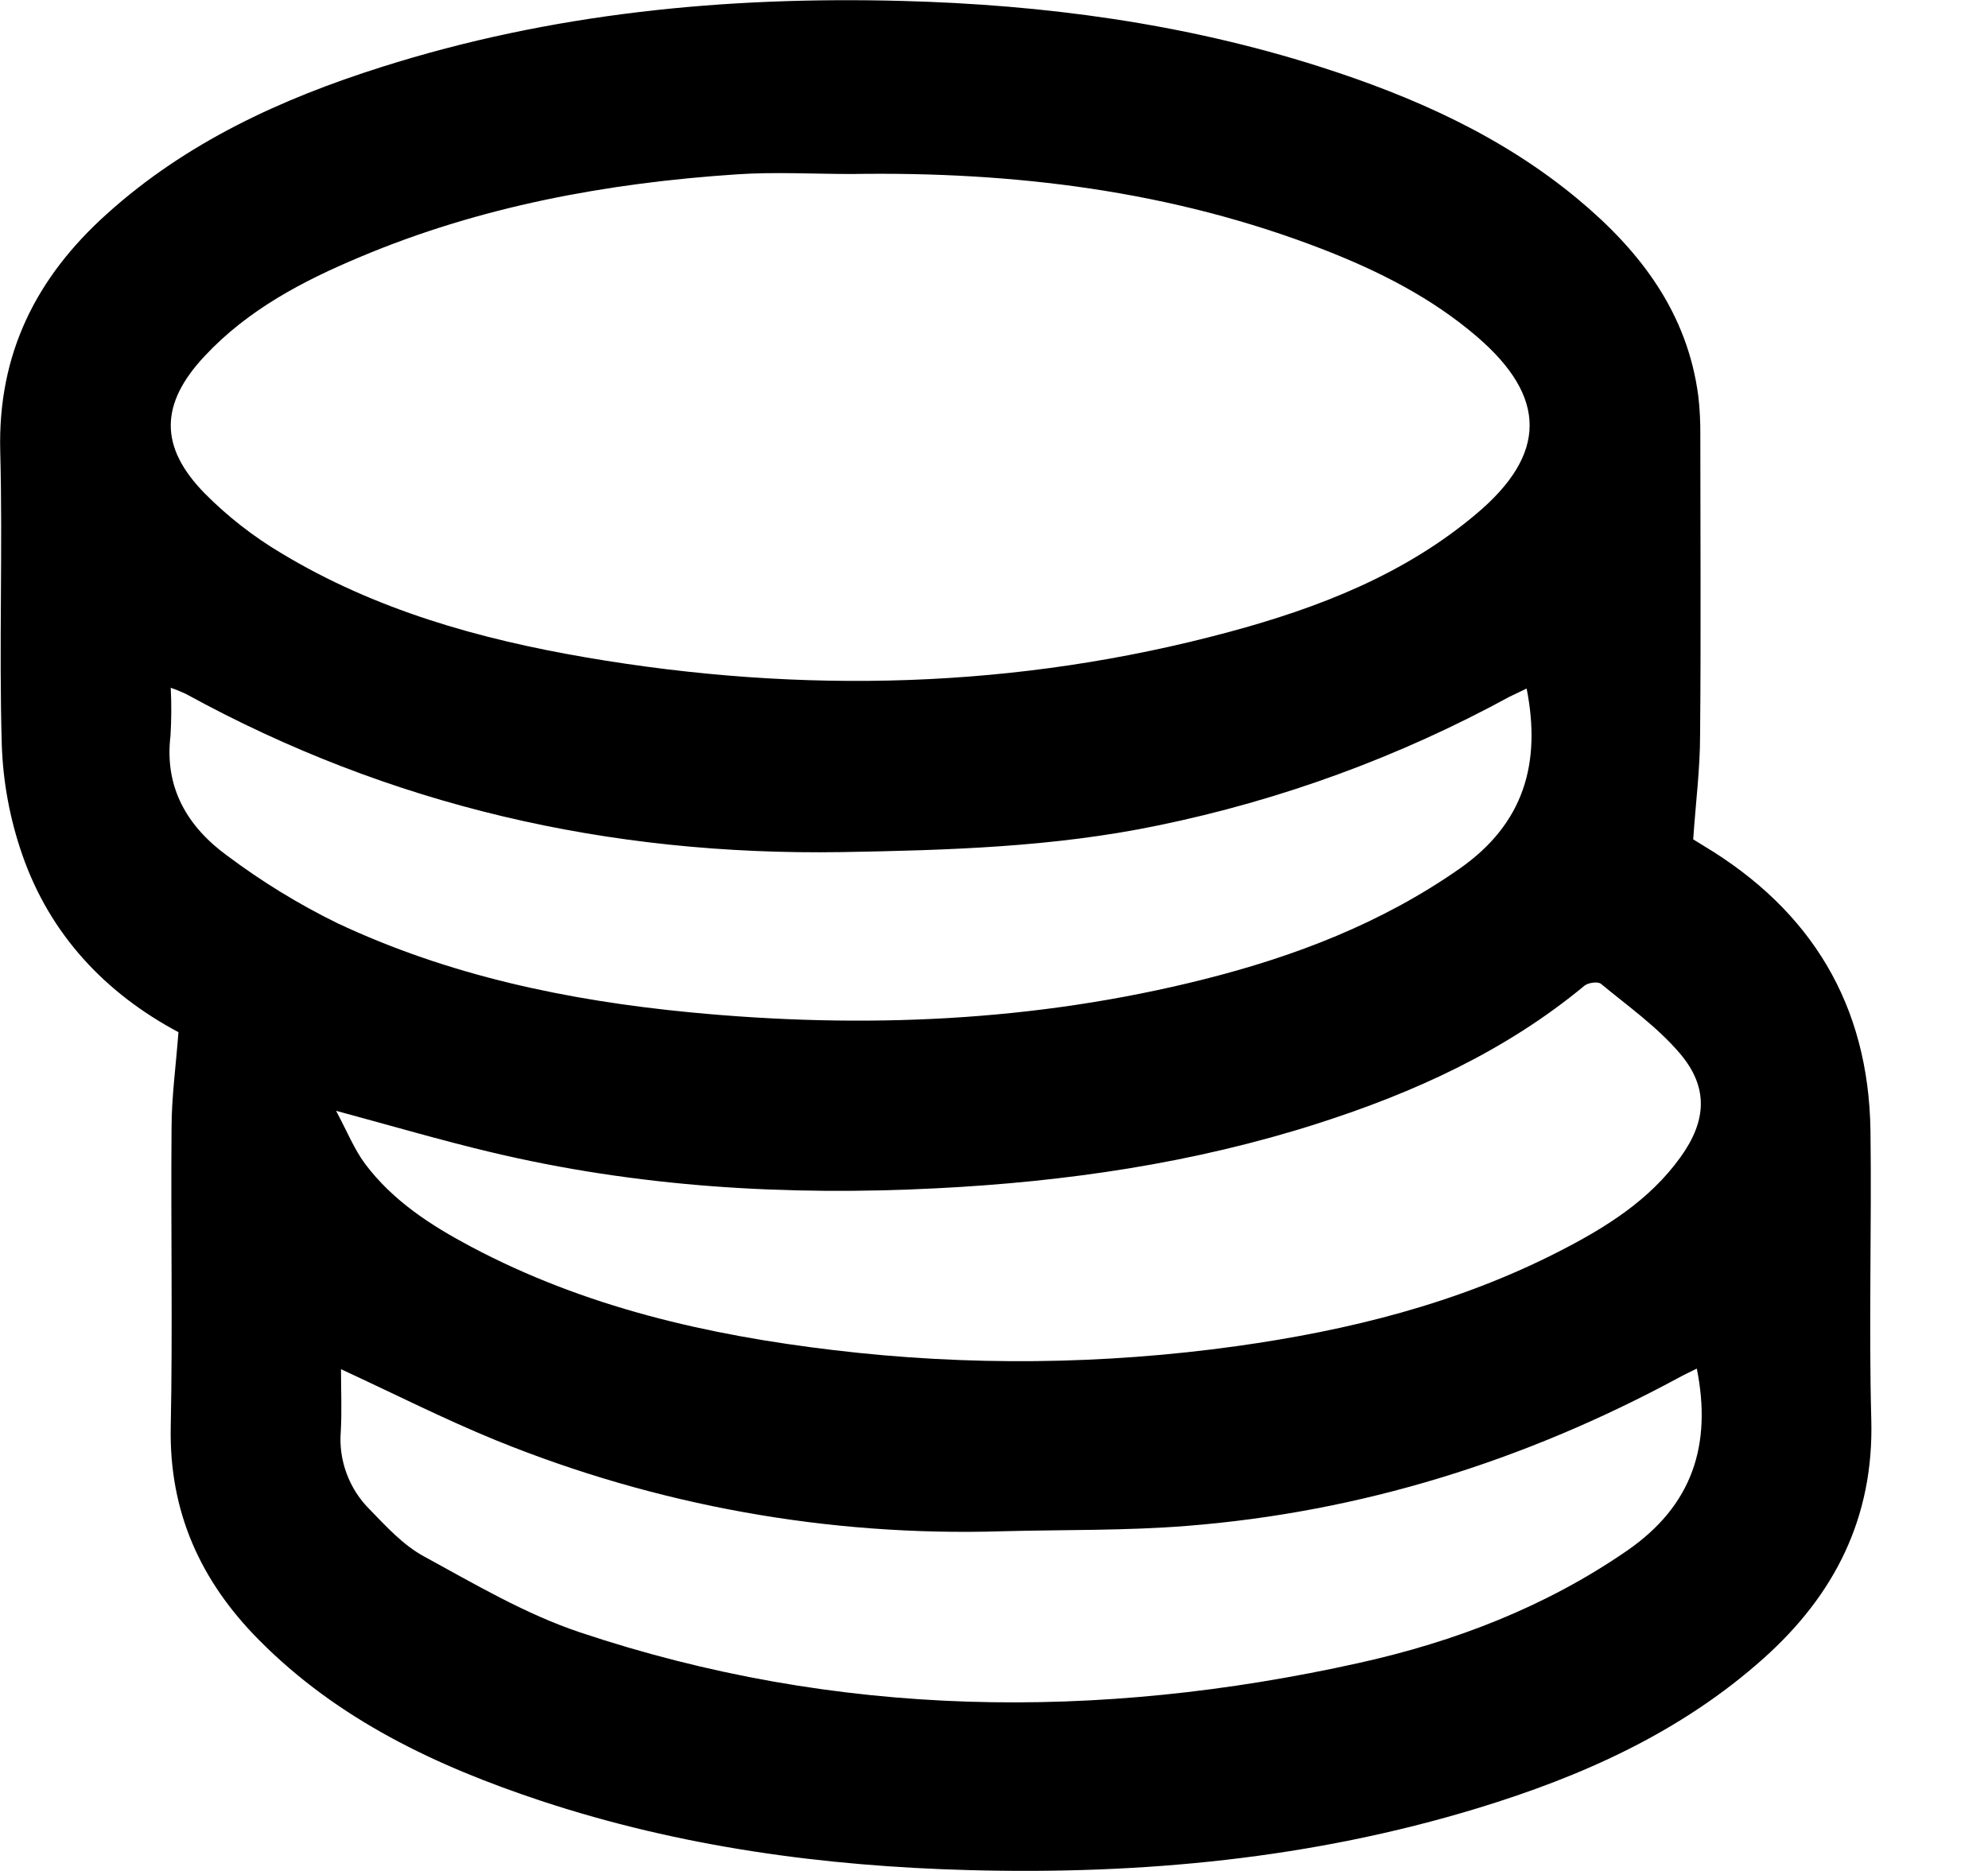 <svg width="17" height="16" viewBox="0 0 17 16" fill="none" xmlns="http://www.w3.org/2000/svg">
<path d="M1.526 8.827C0.905 8.496 0.428 7.996 0.19 7.308C0.084 7.003 0.025 6.684 0.015 6.362C-0.009 5.527 0.024 4.691 0.002 3.857C-0.019 3.023 0.311 2.372 0.912 1.831C1.591 1.218 2.403 0.845 3.263 0.573C4.712 0.113 6.202 -0.032 7.715 0.008C8.928 0.04 10.122 0.2 11.282 0.569C12.082 0.824 12.841 1.161 13.493 1.703C14.027 2.147 14.43 2.675 14.523 3.389C14.536 3.501 14.541 3.615 14.54 3.728C14.54 4.581 14.546 5.433 14.538 6.285C14.538 6.573 14.501 6.86 14.479 7.178C14.486 7.182 14.528 7.208 14.57 7.234C15.489 7.786 15.98 8.593 15.995 9.671C16.006 10.495 15.98 11.319 16.002 12.143C16.024 12.979 15.688 13.639 15.082 14.181C14.373 14.815 13.527 15.192 12.63 15.465C11.216 15.895 9.765 16.032 8.291 15.993C7.044 15.96 5.817 15.794 4.628 15.401C3.732 15.104 2.889 14.707 2.213 14.023C1.716 13.522 1.446 12.93 1.46 12.206C1.477 11.354 1.46 10.501 1.467 9.649C1.467 9.383 1.504 9.119 1.526 8.827ZM7.285 1.488C6.957 1.488 6.627 1.469 6.299 1.491C5.191 1.565 4.107 1.764 3.076 2.199C2.587 2.404 2.121 2.649 1.752 3.043C1.367 3.453 1.359 3.82 1.752 4.221C1.948 4.418 2.167 4.589 2.406 4.731C3.208 5.215 4.095 5.465 5.011 5.622C6.858 5.938 8.695 5.893 10.508 5.405C11.273 5.199 12.009 4.914 12.624 4.395C13.232 3.884 13.231 3.395 12.63 2.879C12.242 2.546 11.792 2.319 11.32 2.135C10.021 1.63 8.667 1.466 7.285 1.488ZM2.874 9.5C2.969 9.677 3.029 9.828 3.122 9.953C3.359 10.269 3.684 10.479 4.027 10.661C4.998 11.177 6.049 11.418 7.13 11.546C8.275 11.683 9.432 11.671 10.574 11.512C11.532 11.378 12.464 11.147 13.332 10.702C13.729 10.499 14.106 10.265 14.371 9.895C14.595 9.584 14.612 9.297 14.363 9.006C14.171 8.781 13.922 8.605 13.691 8.414C13.665 8.392 13.582 8.403 13.55 8.429C12.875 8.988 12.095 9.343 11.268 9.608C10.209 9.947 9.119 10.106 8.01 10.162C6.723 10.228 5.448 10.152 4.193 9.852C3.773 9.752 3.357 9.63 2.876 9.5H2.874ZM2.916 11.71C2.916 11.892 2.924 12.069 2.914 12.244C2.904 12.366 2.922 12.489 2.965 12.604C3.008 12.719 3.075 12.823 3.162 12.909C3.303 13.055 3.448 13.213 3.622 13.308C4.058 13.546 4.494 13.804 4.961 13.96C7.152 14.693 9.381 14.719 11.622 14.221C12.441 14.039 13.214 13.743 13.912 13.262C14.474 12.875 14.64 12.355 14.51 11.704C14.459 11.729 14.404 11.755 14.351 11.784C13.037 12.493 11.64 12.931 10.151 13.049C9.626 13.091 9.097 13.081 8.571 13.095C7.087 13.141 5.61 12.875 4.236 12.315C3.799 12.136 3.374 11.921 2.918 11.71H2.916ZM13.053 5.889C13.008 5.911 12.957 5.935 12.909 5.958C11.967 6.472 10.954 6.843 9.903 7.059C9.01 7.245 8.105 7.271 7.196 7.287C5.207 7.318 3.337 6.893 1.591 5.935C1.548 5.915 1.505 5.897 1.46 5.882C1.467 6.018 1.466 6.155 1.458 6.292C1.404 6.738 1.605 7.071 1.942 7.317C2.237 7.538 2.551 7.731 2.881 7.893C3.836 8.343 4.854 8.556 5.899 8.657C7.38 8.8 8.848 8.739 10.294 8.375C11.073 8.179 11.814 7.895 12.481 7.429C13.033 7.043 13.18 6.527 13.055 5.889H13.053Z" fill="black"/>
</svg>
